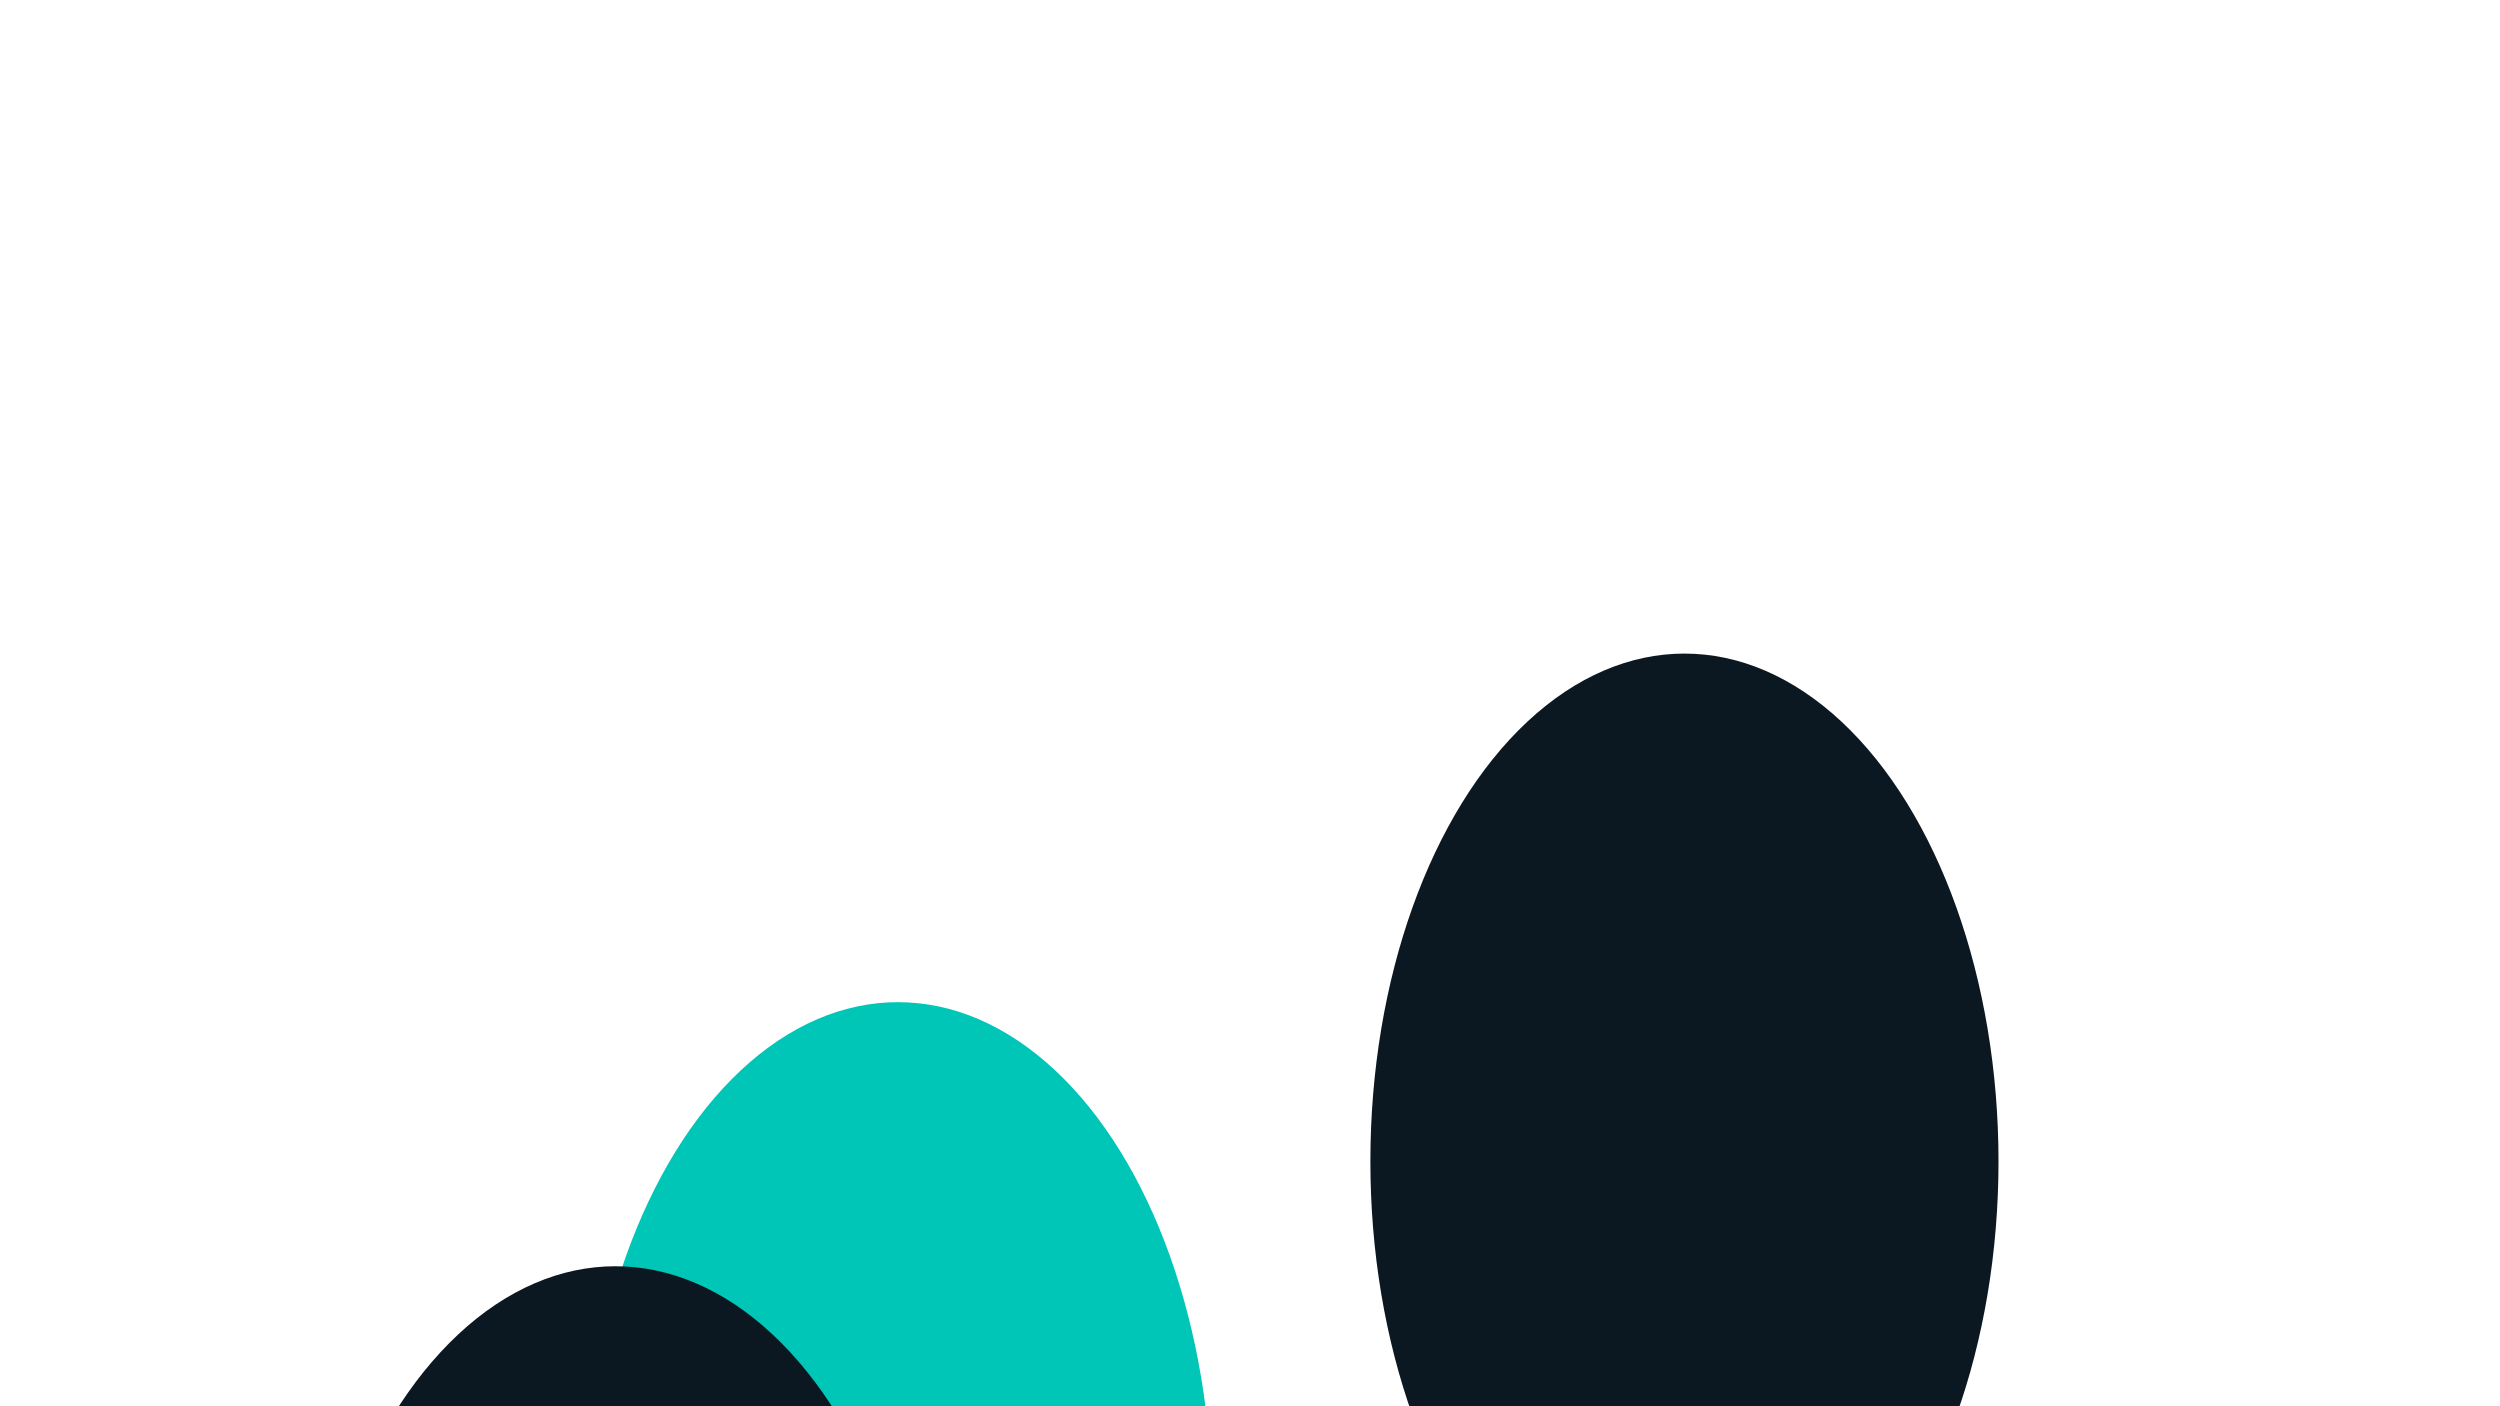 <svg xmlns="http://www.w3.org/2000/svg" version="1.1" xmlns:xlink="http://www.w3.org/1999/xlink" xmlns:svgjs="http://svgjs.dev/svgjs" viewBox="0 0 800 450"><defs><filter id="bbblurry-filter" x="-100%" y="-100%" width="400%" height="400%" filterUnits="objectBoundingBox" primitiveUnits="userSpaceOnUse" color-interpolation-filters="sRGB">
	<feGaussianBlur stdDeviation="130" x="0%" y="0%" width="100%" height="100%" in="SourceGraphic" edgeMode="none" result="blur"></feGaussianBlur></filter></defs><g filter="url(#bbblurry-filter)"><ellipse rx="100.5" ry="162.5" cx="539.021" cy="371.648" fill="#0c1821"></ellipse><ellipse rx="100.5" ry="162.5" cx="287.354" cy="483.195" fill="#00c6b8"></ellipse><ellipse rx="100.5" ry="162.5" cx="196.914" cy="567.701" fill="#0c1821"></ellipse></g></svg>